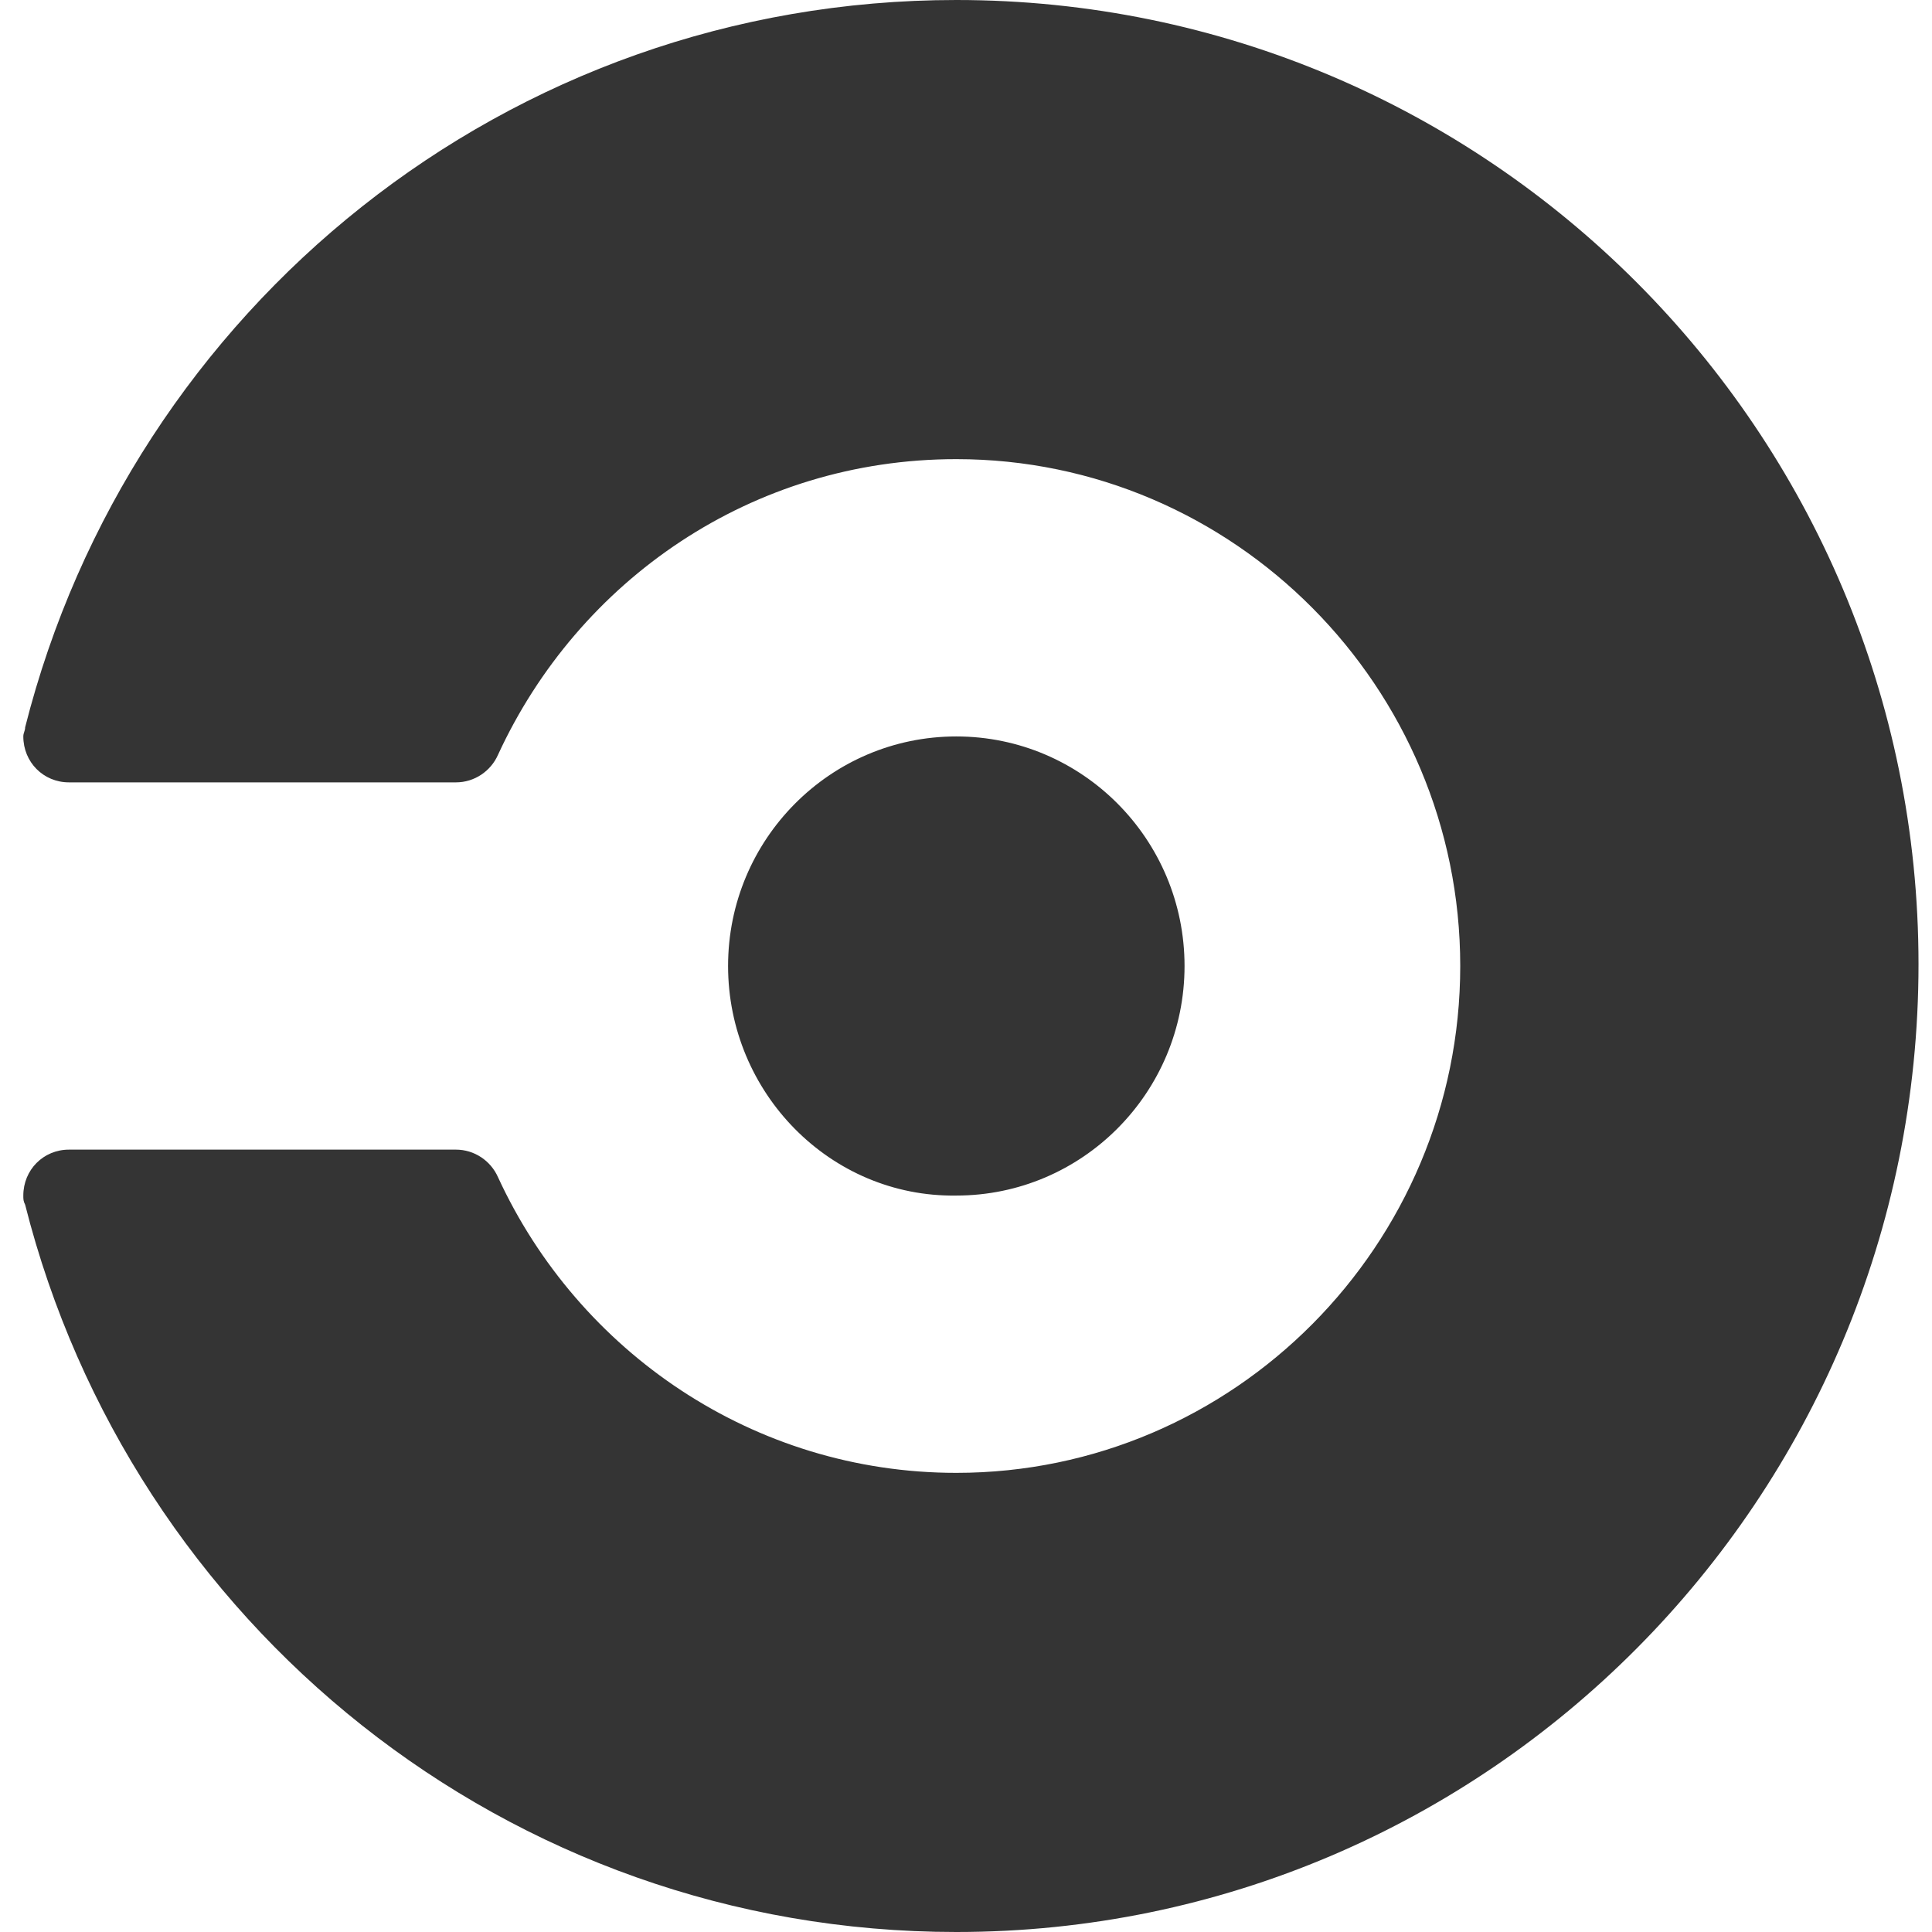<svg width="60" height="60" viewBox="0 0 60 60" fill="none" xmlns="http://www.w3.org/2000/svg">
<g clip-path="url(#clip0_1885_32764)">
<path d="M22.611 30C22.611 26.065 25.786 22.871 29.699 22.871C33.611 22.871 36.787 26.065 36.787 30C36.787 33.935 33.611 37.129 29.699 37.129C25.786 37.186 22.611 33.935 22.611 30ZM29.699 0C15.75 0 4.069 9.582 0.781 22.586C0.781 22.7 0.724 22.757 0.724 22.871C0.724 23.669 1.348 24.297 2.141 24.297H14.162C14.729 24.297 15.24 23.954 15.466 23.441C17.961 18.023 23.348 14.259 29.699 14.259C38.318 14.259 45.349 21.331 45.349 30C45.349 38.669 38.318 45.741 29.699 45.741C23.405 45.741 17.961 41.977 15.466 36.559C15.24 36.046 14.729 35.703 14.162 35.703H2.141C1.348 35.703 0.724 36.331 0.724 37.129C0.724 37.243 0.724 37.3 0.781 37.414C4.069 50.418 15.75 60 29.699 60C46.199 60 59.581 46.54 59.581 29.943C59.581 13.403 46.199 0 29.699 0Z" fill="#343434"/>
</g>
<defs>
<clipPath id="clip0_1885_32764">
<rect width="58.857" height="60" fill="white" transform="translate(0.724)"/>
</clipPath>
</defs>
</svg>
